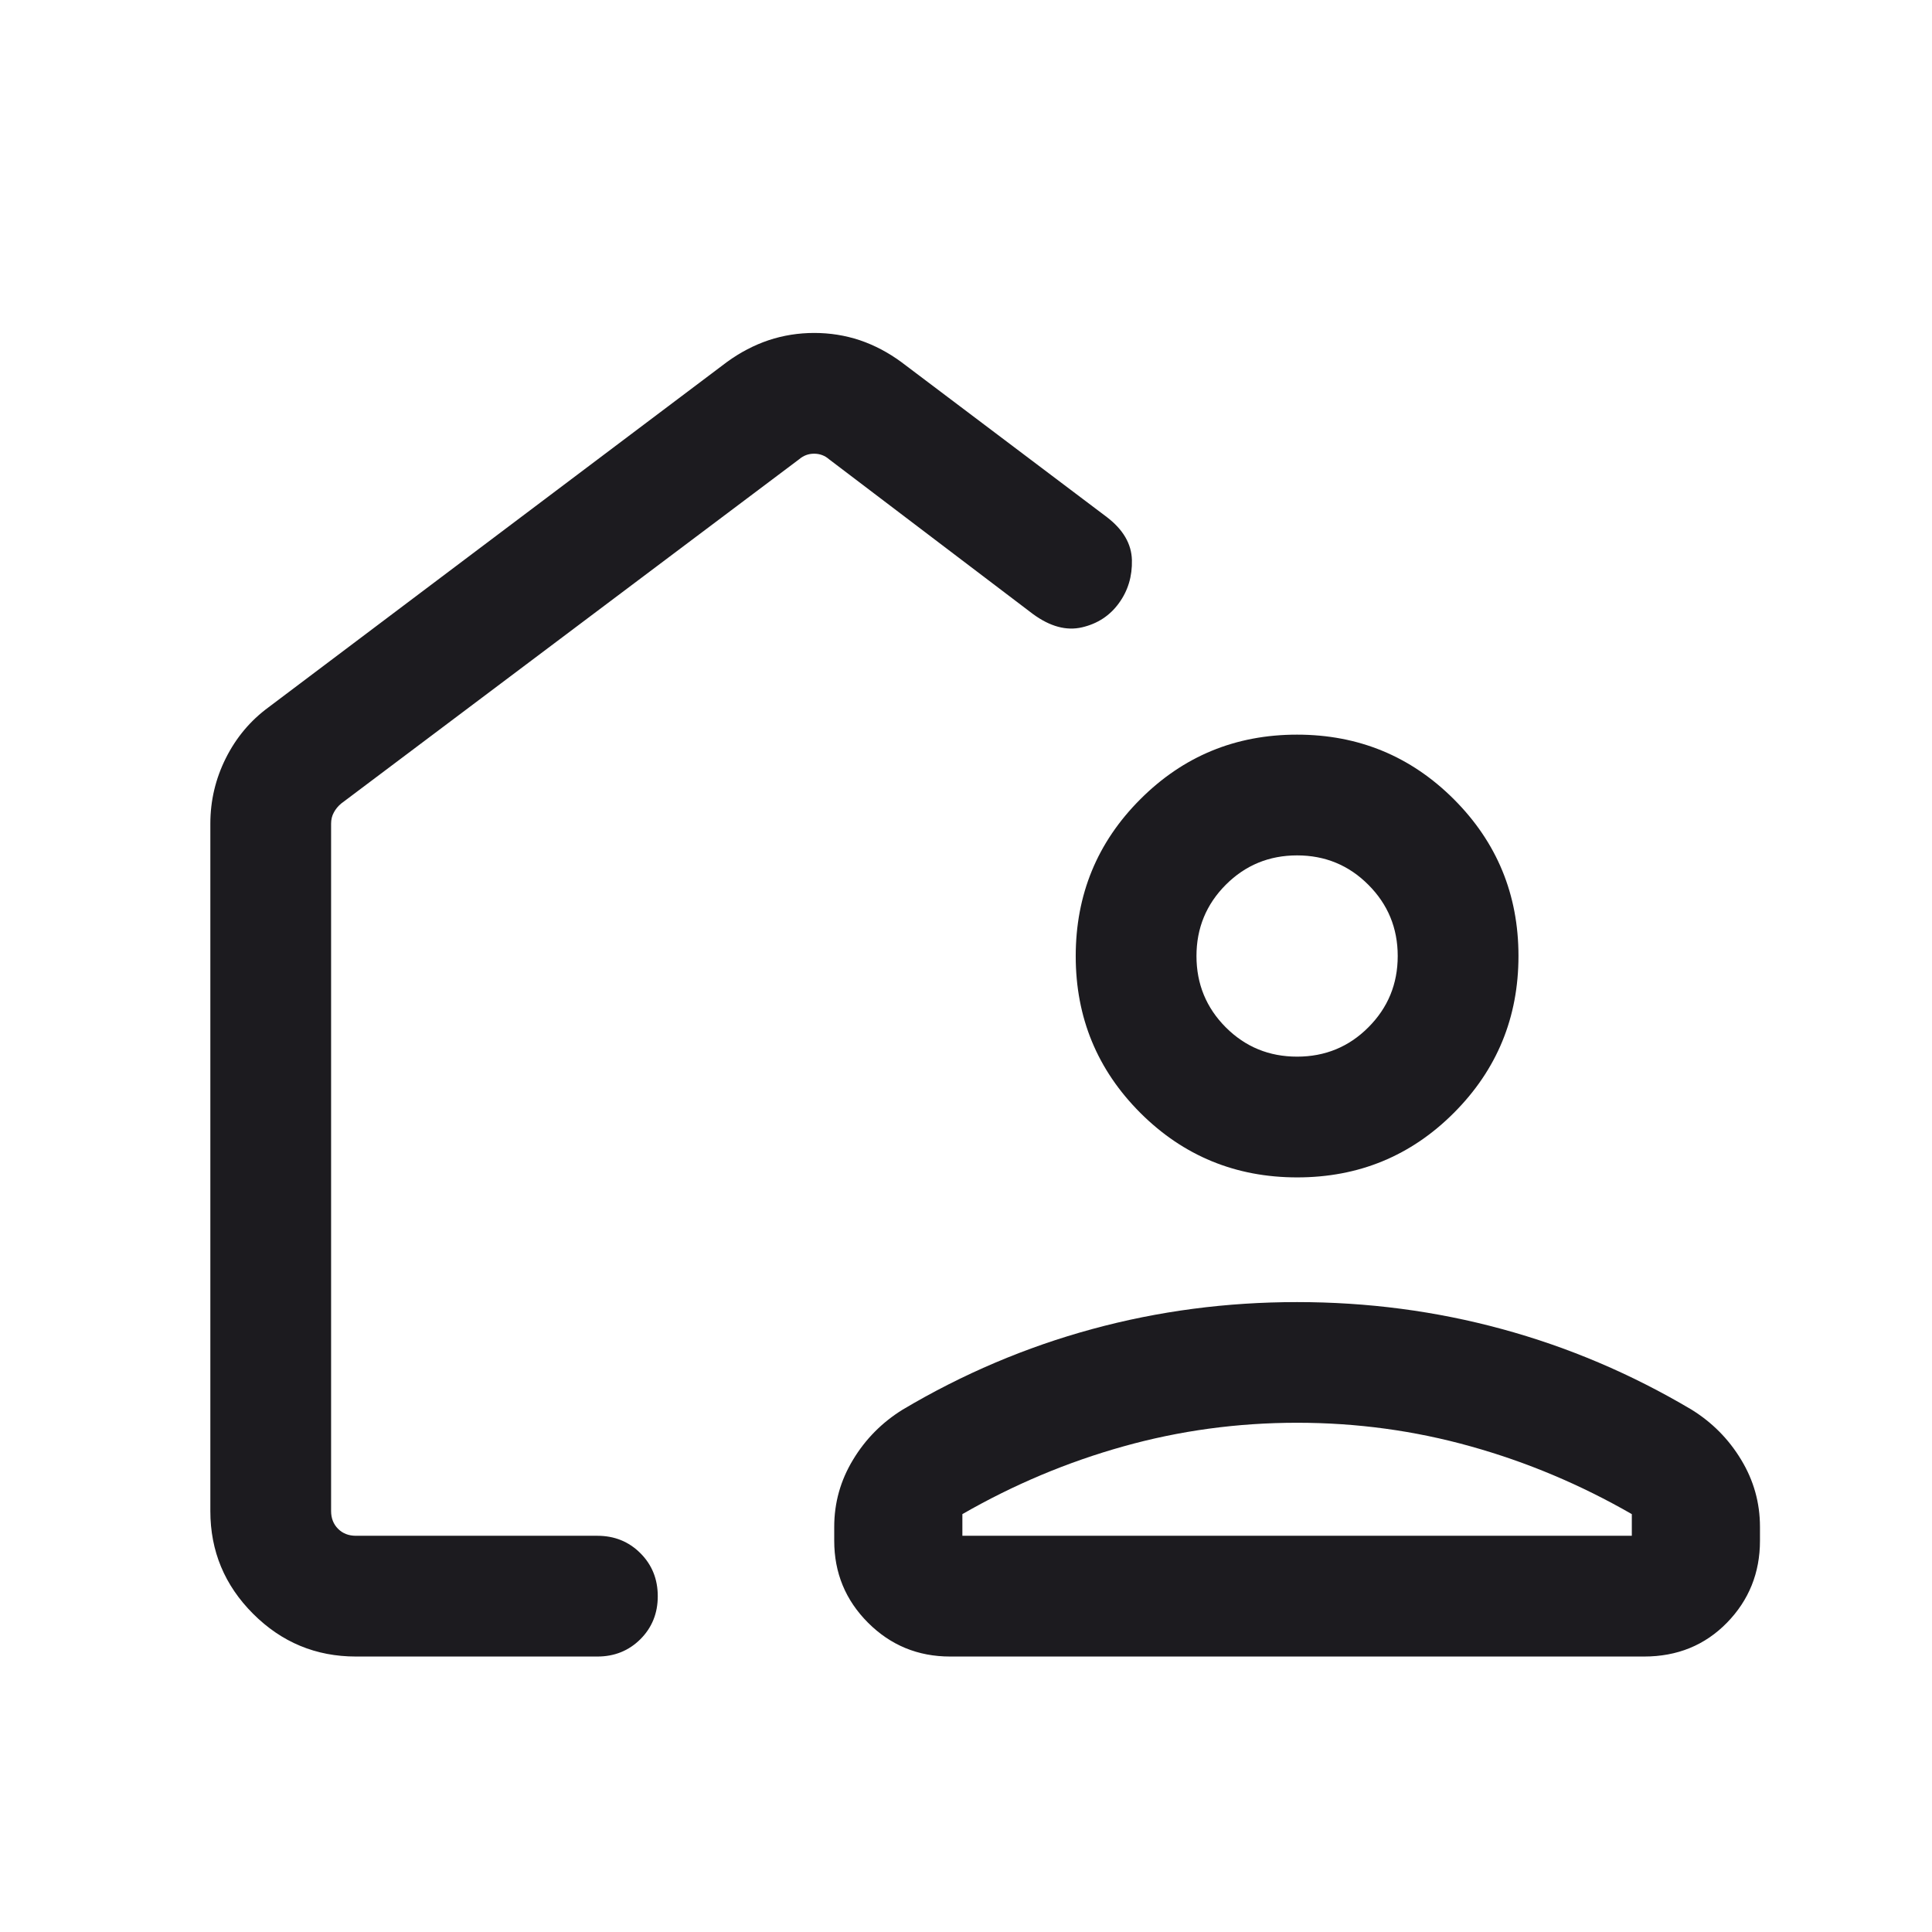 <svg width="24" height="24" viewBox="0 0 24 24" fill="none" xmlns="http://www.w3.org/2000/svg">
<path d="M4.421 20.578C3.924 20.578 3.498 20.401 3.144 20.047C2.79 19.693 2.613 19.268 2.613 18.771V10.232C2.613 9.946 2.677 9.675 2.805 9.419C2.933 9.163 3.11 8.952 3.336 8.786L9.029 4.498C9.195 4.377 9.368 4.287 9.549 4.226C9.73 4.166 9.919 4.136 10.115 4.136C10.311 4.136 10.499 4.166 10.68 4.226C10.86 4.287 11.032 4.377 11.197 4.498L13.749 6.423C13.952 6.578 14.056 6.756 14.061 6.957C14.066 7.158 14.013 7.337 13.9 7.492C13.788 7.647 13.635 7.748 13.441 7.793C13.248 7.838 13.045 7.784 12.832 7.628L10.296 5.703C10.245 5.659 10.184 5.636 10.113 5.636C10.043 5.636 9.982 5.659 9.93 5.703L4.238 9.982C4.2 10.014 4.169 10.051 4.147 10.093C4.124 10.134 4.113 10.181 4.113 10.232V18.771C4.113 18.86 4.142 18.934 4.2 18.992C4.257 19.049 4.331 19.078 4.421 19.078H7.421C7.633 19.078 7.811 19.15 7.955 19.294C8.099 19.438 8.171 19.616 8.171 19.829C8.171 20.041 8.099 20.219 7.955 20.363C7.811 20.506 7.633 20.578 7.421 20.578H4.421ZM16.113 16.175C16.987 16.175 17.836 16.286 18.658 16.51C19.481 16.734 20.265 17.067 21.013 17.511C21.268 17.669 21.474 17.876 21.629 18.133C21.785 18.39 21.863 18.668 21.863 18.967V19.14C21.863 19.538 21.726 19.878 21.453 20.158C21.179 20.438 20.836 20.578 20.424 20.578H11.802C11.403 20.578 11.063 20.438 10.783 20.158C10.503 19.878 10.363 19.538 10.363 19.14V18.967C10.363 18.668 10.441 18.39 10.597 18.133C10.752 17.876 10.958 17.669 11.213 17.511C11.96 17.067 12.745 16.734 13.568 16.51C14.39 16.286 15.239 16.175 16.113 16.175ZM11.955 19.078H20.271V18.809C19.636 18.444 18.97 18.163 18.272 17.968C17.574 17.772 16.854 17.674 16.113 17.674C15.372 17.674 14.652 17.772 13.954 17.968C13.256 18.163 12.59 18.444 11.955 18.809V19.078ZM16.114 14.626C15.351 14.626 14.701 14.359 14.166 13.825C13.631 13.29 13.363 12.641 13.363 11.878C13.363 11.114 13.63 10.464 14.165 9.929C14.699 9.394 15.348 9.126 16.112 9.126C16.875 9.126 17.525 9.394 18.06 9.928C18.595 10.463 18.863 11.112 18.863 11.875C18.863 12.639 18.596 13.288 18.061 13.824C17.527 14.359 16.878 14.626 16.114 14.626ZM16.113 13.126C16.46 13.126 16.756 13.005 16.998 12.762C17.241 12.519 17.363 12.224 17.363 11.876C17.363 11.529 17.241 11.234 16.998 10.991C16.756 10.748 16.46 10.626 16.113 10.626C15.765 10.626 15.47 10.748 15.227 10.991C14.985 11.234 14.863 11.529 14.863 11.876C14.863 12.224 14.985 12.519 15.227 12.762C15.47 13.005 15.765 13.126 16.113 13.126Z" fill="#1C1B1F"/>
</svg>
